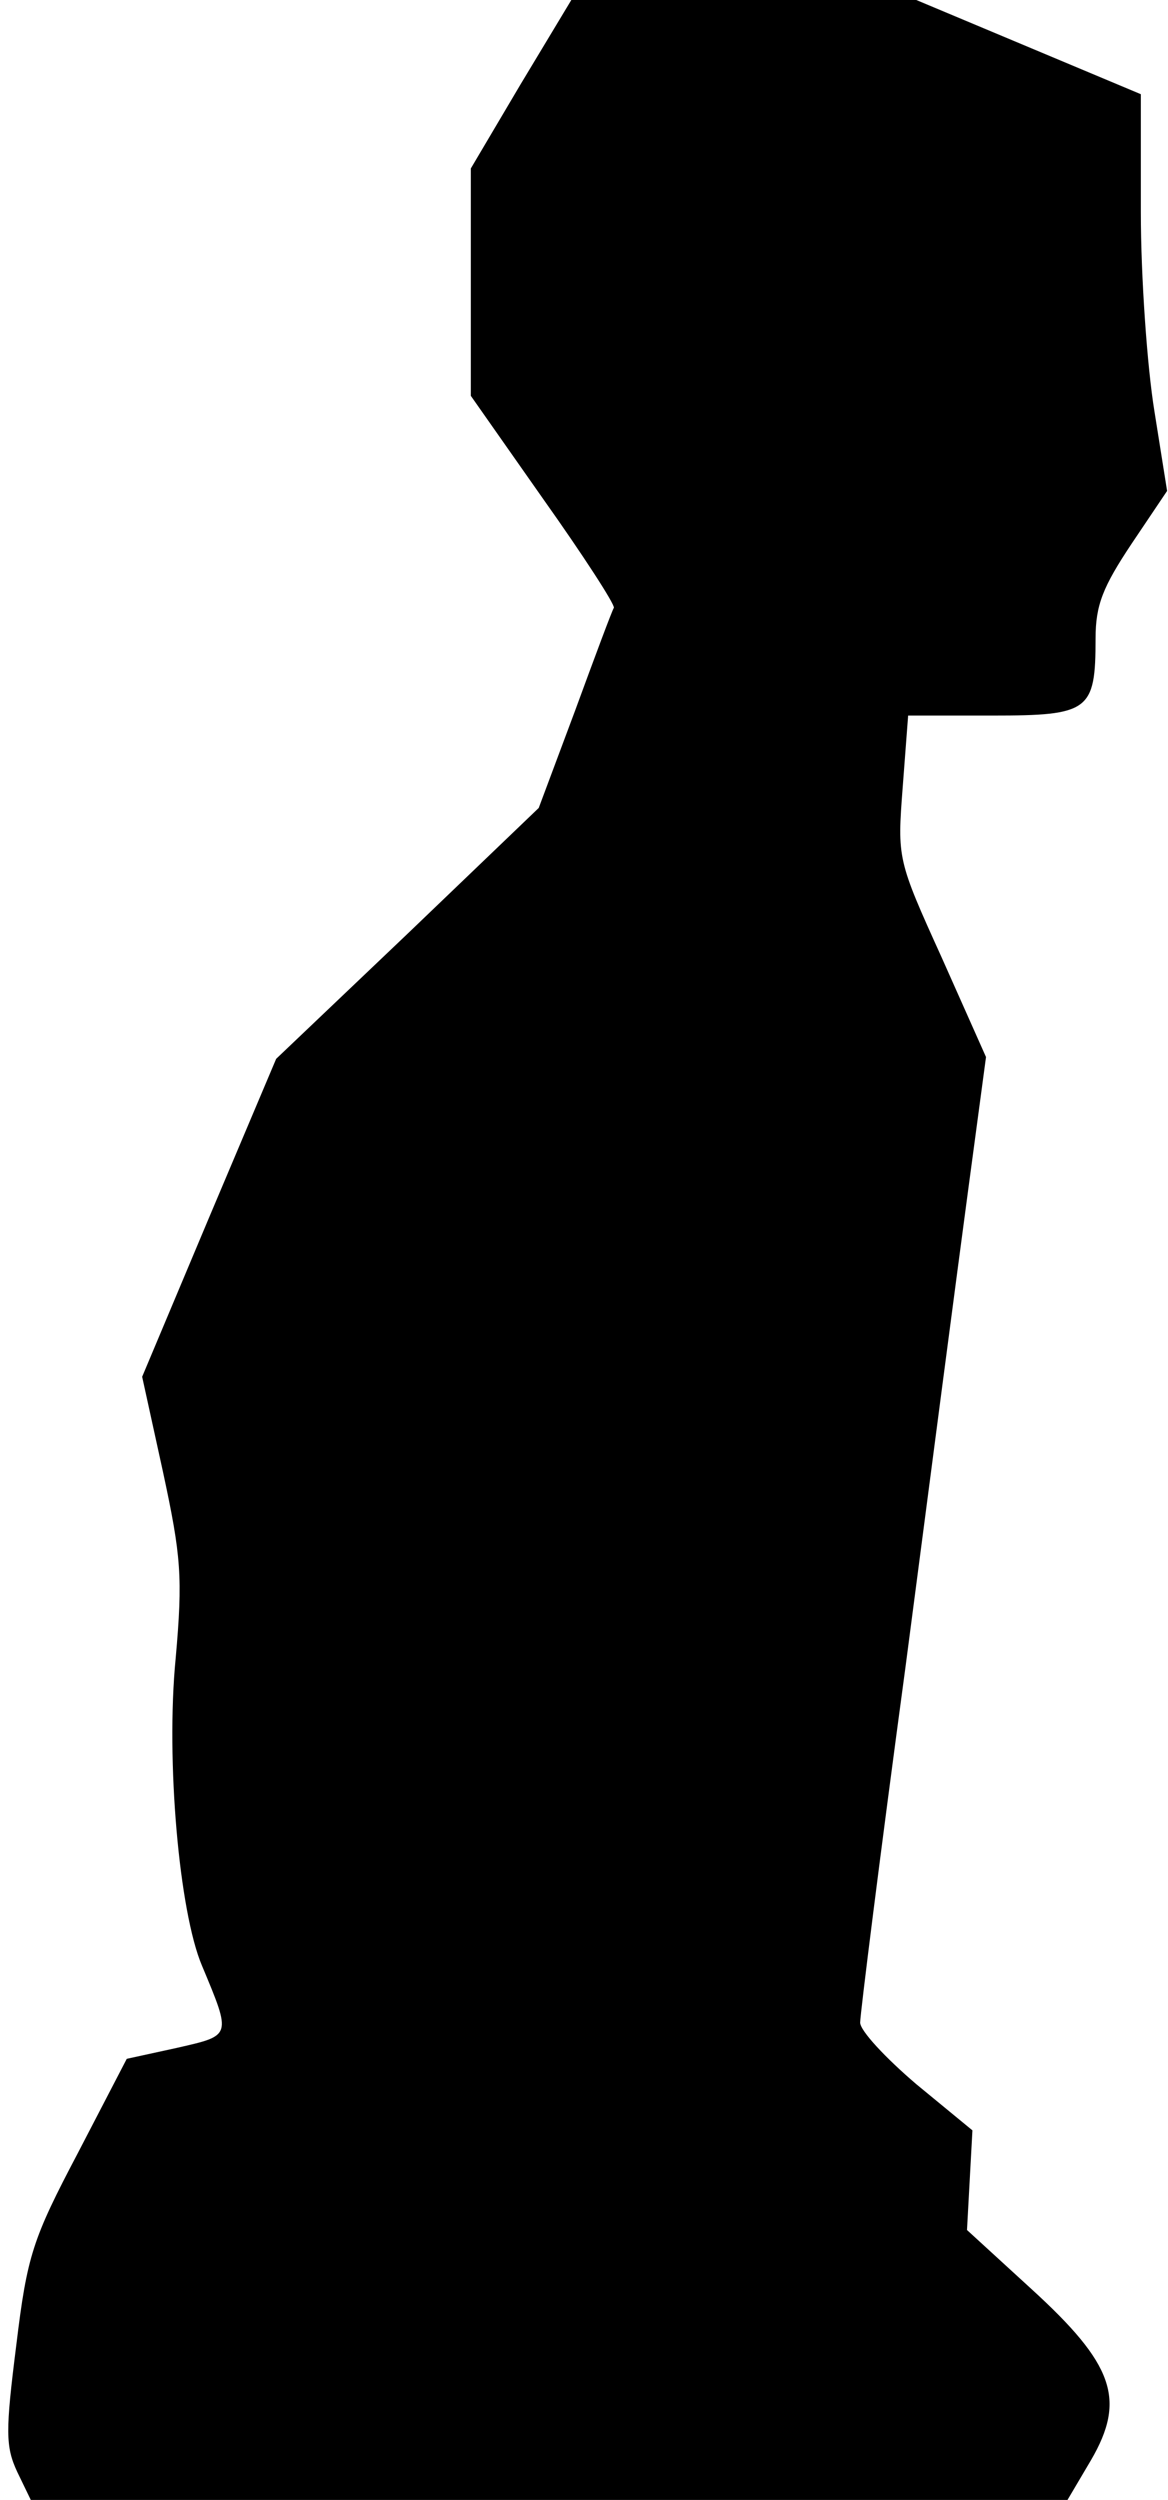 <?xml version="1.0" standalone="no"?>
<!DOCTYPE svg PUBLIC "-//W3C//DTD SVG 20010904//EN"
 "http://www.w3.org/TR/2001/REC-SVG-20010904/DTD/svg10.dtd">
<svg version="1.0" xmlns="http://www.w3.org/2000/svg"
 width="129pt" height="276pt" viewBox="0 0 129 276"
 preserveAspectRatio="xMidYMid meet">
<g transform="translate(0,276) scale(0.1,-0.1)"
fill="#000000" stroke="none">
<path fill="#000000" stroke="none" d="M575 2667 l-55 -93 0 -126 0 -125 80
-114 c44 -62 79 -116 78 -120 -2 -3 -21 -54 -43 -114 l-40 -107 -145 -139
-145 -138 -74 -175 -74 -176 23 -105 c20 -93 22 -116 14 -206 -11 -113 4 -280
29 -339 33 -79 33 -77 -28 -91 l-55 -12 -54 -104 c-50 -95 -56 -113 -68 -212
-12 -95 -12 -112 1 -140 l15 -31 572 0 573 0 26 44 c39 67 25 106 -66 189
l-71 65 3 55 3 55 -62 51 c-34 29 -62 59 -62 68 0 9 22 185 50 392 27 207 58
443 69 525 l20 149 -49 110 c-49 108 -49 109 -43 188 l6 79 93 0 c107 0 114 5
114 85 0 37 8 57 40 105 l39 58 -14 88 c-8 49 -15 148 -15 220 l0 130 -124 52
-124 52 -191 0 -190 0 -56 -93z"/>
</g>
</svg>
